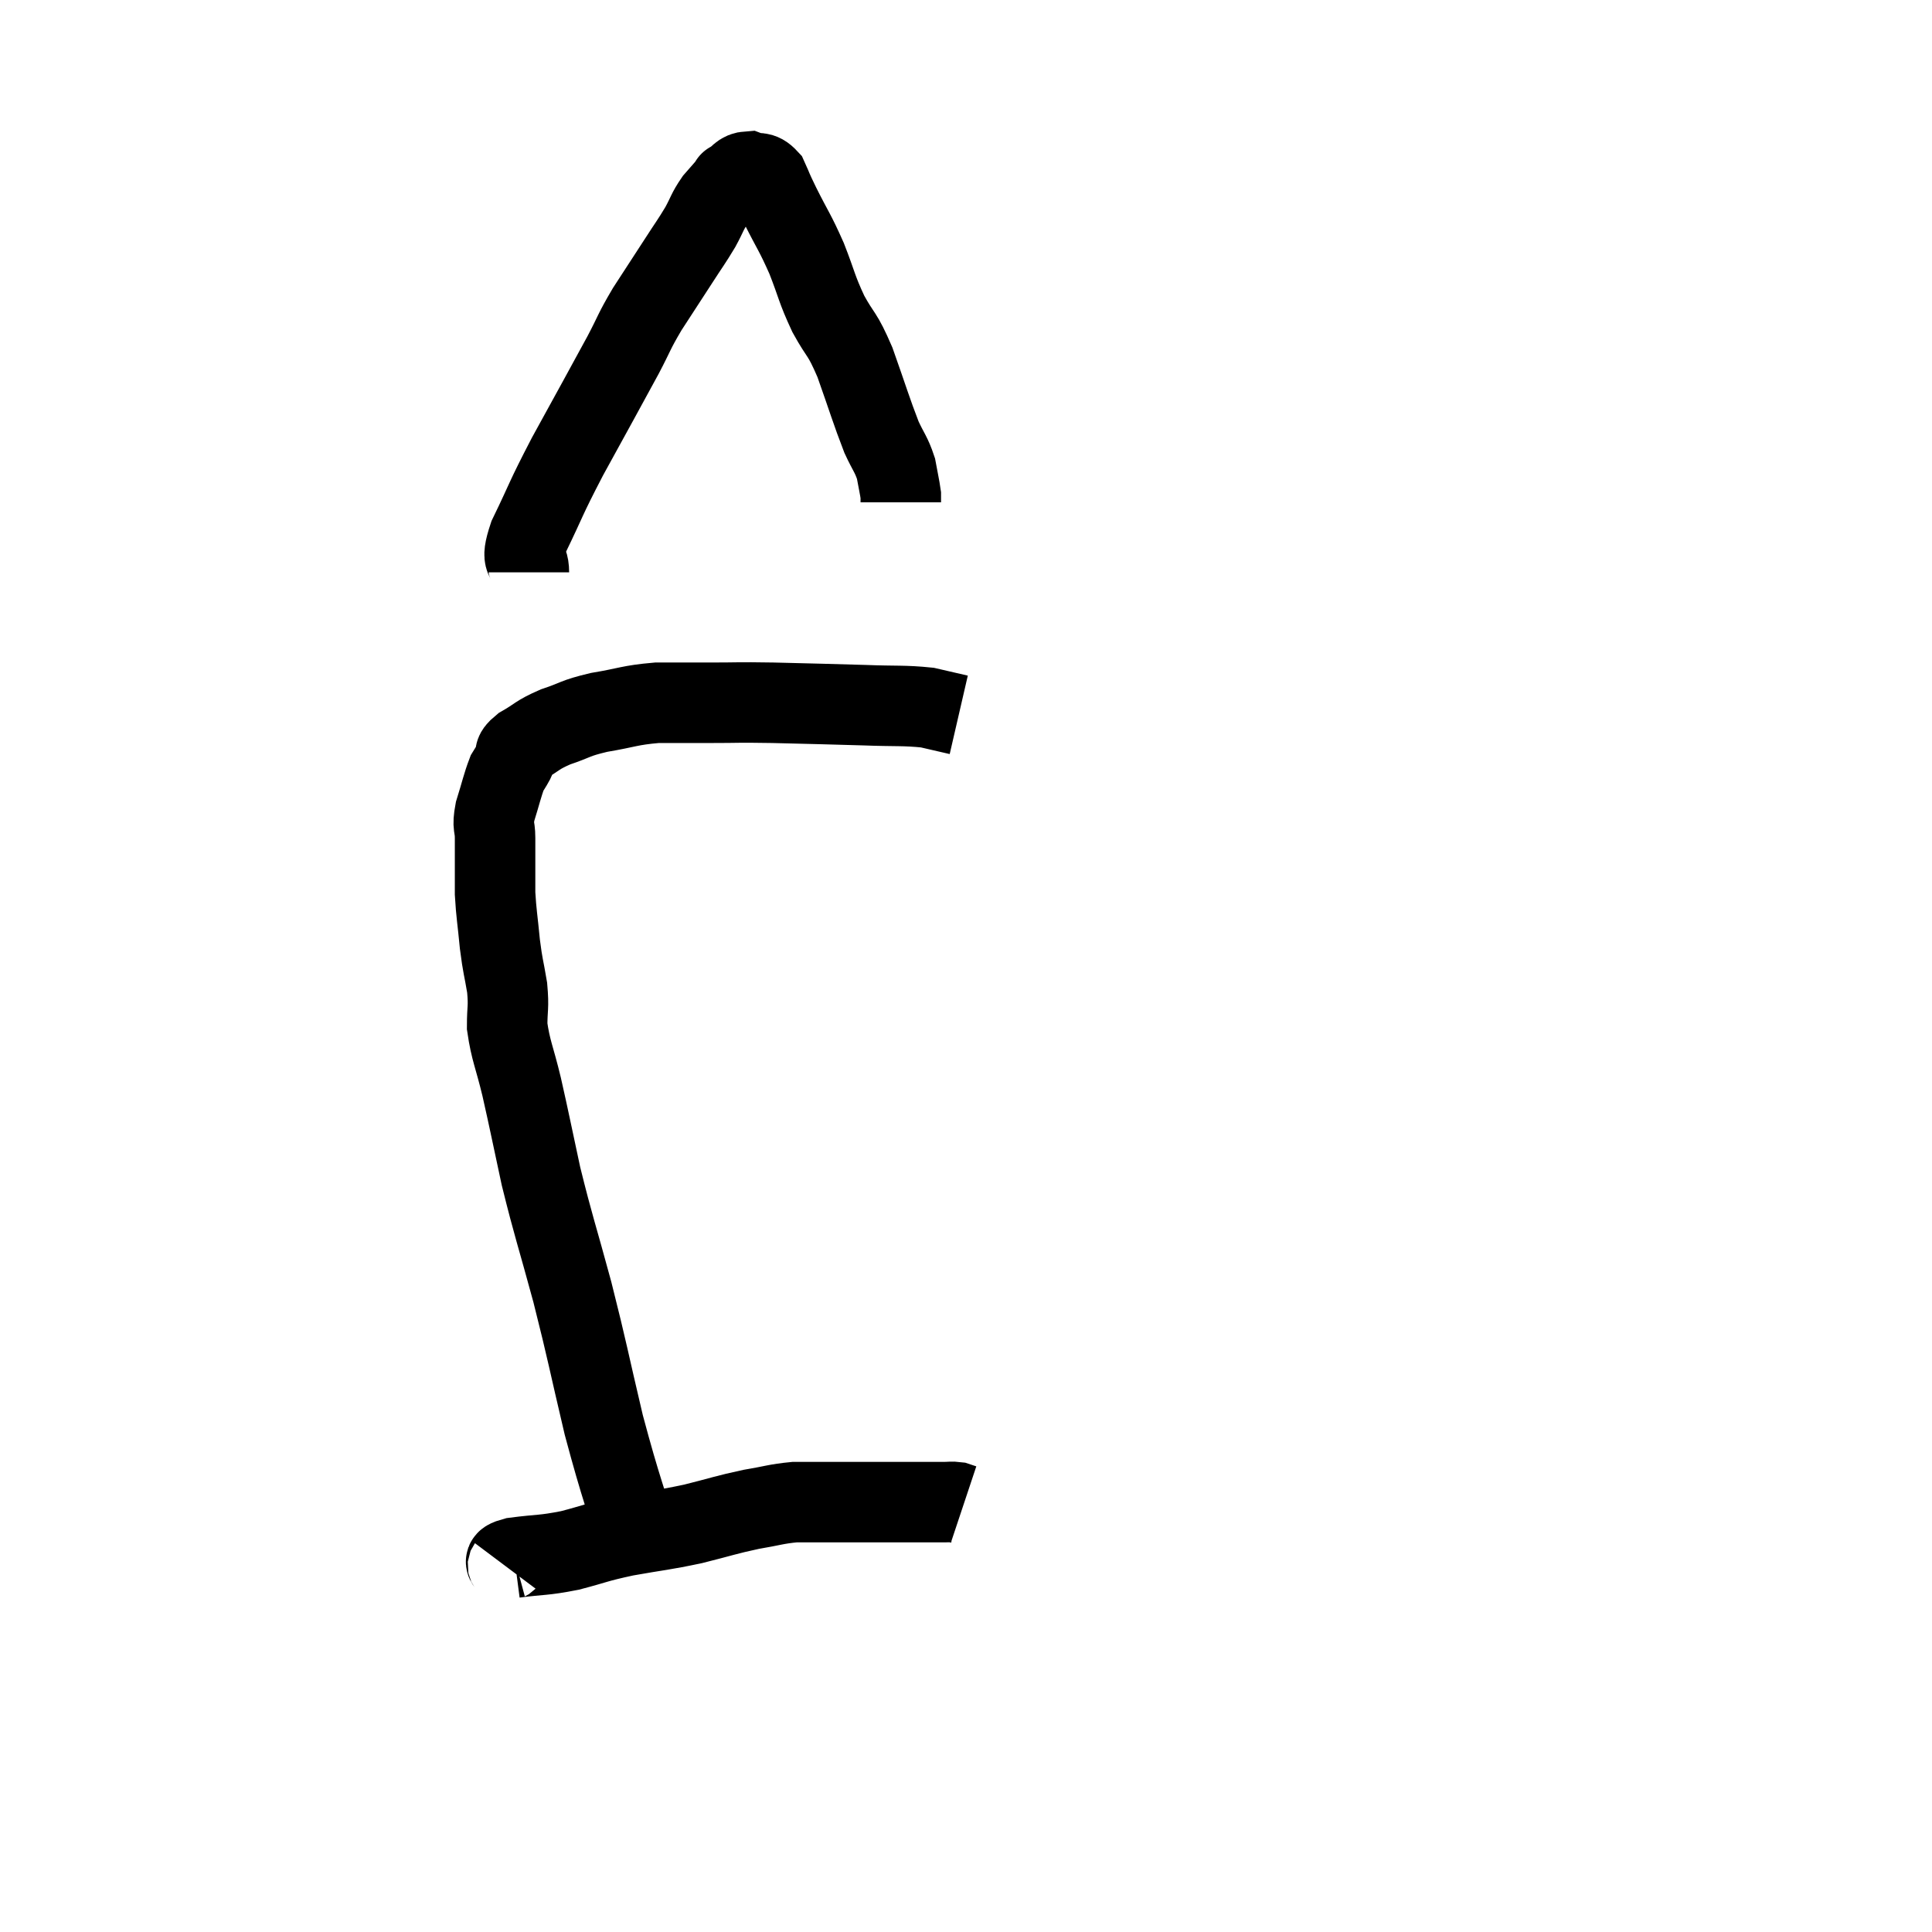 <svg width="48" height="48" viewBox="0 0 48 48" xmlns="http://www.w3.org/2000/svg"><path d="M 16.02 38.82 C 15.51 37.11, 15.45 37.08, 15 35.4 C 14.61 33.75, 14.61 33.645, 14.22 32.1 C 13.83 30.66, 13.755 30.495, 13.44 29.22 C 13.2 28.11, 13.17 27.93, 12.96 27 C 12.78 26.25, 12.69 26.115, 12.6 25.5 C 12.6 25.02, 12.645 25.05, 12.6 24.54 C 12.51 24, 12.495 24.045, 12.42 23.46 C 12.36 22.83, 12.33 22.71, 12.3 22.2 C 12.3 21.81, 12.3 21.765, 12.3 21.42 C 12.3 21.12, 12.3 21.135, 12.3 20.82 C 12.3 20.49, 12.225 20.565, 12.3 20.16 C 12.45 19.68, 12.48 19.515, 12.6 19.2 C 12.69 19.05, 12.69 19.065, 12.78 18.9 C 12.87 18.72, 12.705 18.75, 12.96 18.54 C 13.38 18.3, 13.32 18.27, 13.8 18.06 C 14.34 17.88, 14.25 17.85, 14.88 17.7 C 15.6 17.58, 15.63 17.52, 16.32 17.46 C 16.98 17.46, 16.92 17.46, 17.64 17.46 C 18.42 17.46, 18.24 17.445, 19.2 17.46 C 20.34 17.49, 20.52 17.49, 21.48 17.52 C 22.26 17.55, 22.455 17.52, 23.04 17.58 C 23.43 17.67, 23.625 17.715, 23.82 17.76 C 23.82 17.76, 23.82 17.76, 23.82 17.76 L 23.82 17.76" fill="none" stroke="black" stroke-width="2"></path><path d="M 13.14 14.22 C 13.14 13.77, 12.9 14.04, 13.14 13.32 C 13.62 12.33, 13.515 12.465, 14.1 11.34 C 14.79 10.08, 14.985 9.735, 15.48 8.82 C 15.78 8.25, 15.735 8.265, 16.08 7.68 C 16.47 7.08, 16.53 6.99, 16.86 6.48 C 17.13 6.06, 17.175 6.015, 17.4 5.64 C 17.58 5.31, 17.565 5.265, 17.76 4.98 C 17.97 4.74, 18.075 4.62, 18.18 4.5 C 18.18 4.5, 18.18 4.5, 18.18 4.5 C 18.18 4.5, 18.075 4.56, 18.18 4.5 C 18.39 4.38, 18.375 4.275, 18.6 4.26 C 18.84 4.35, 18.885 4.23, 19.08 4.44 C 19.23 4.77, 19.14 4.605, 19.38 5.1 C 19.71 5.76, 19.74 5.745, 20.04 6.42 C 20.31 7.11, 20.28 7.155, 20.58 7.8 C 20.91 8.4, 20.91 8.235, 21.24 9 C 21.57 9.93, 21.645 10.2, 21.9 10.86 C 22.08 11.25, 22.14 11.28, 22.26 11.64 C 22.32 11.97, 22.35 12.09, 22.38 12.3 C 22.38 12.39, 22.38 12.435, 22.38 12.48 L 22.38 12.48" fill="none" stroke="black" stroke-width="2"></path><path d="M 12.6 38.94 C 12.69 38.82, 12.39 38.805, 12.78 38.7 C 13.47 38.61, 13.47 38.655, 14.16 38.52 C 14.85 38.34, 14.775 38.325, 15.54 38.16 C 16.38 38.01, 16.44 38.025, 17.22 37.86 C 17.94 37.68, 18.03 37.635, 18.66 37.5 C 19.2 37.41, 19.275 37.365, 19.74 37.32 C 20.13 37.32, 20.055 37.32, 20.52 37.32 C 21.06 37.32, 21.015 37.32, 21.6 37.32 C 22.23 37.32, 22.395 37.32, 22.86 37.32 C 23.16 37.32, 23.235 37.32, 23.46 37.32 C 23.61 37.32, 23.64 37.305, 23.76 37.32 C 23.85 37.35, 23.895 37.365, 23.94 37.38 L 23.94 37.38" fill="none" stroke="black" stroke-width="2"></path></svg>